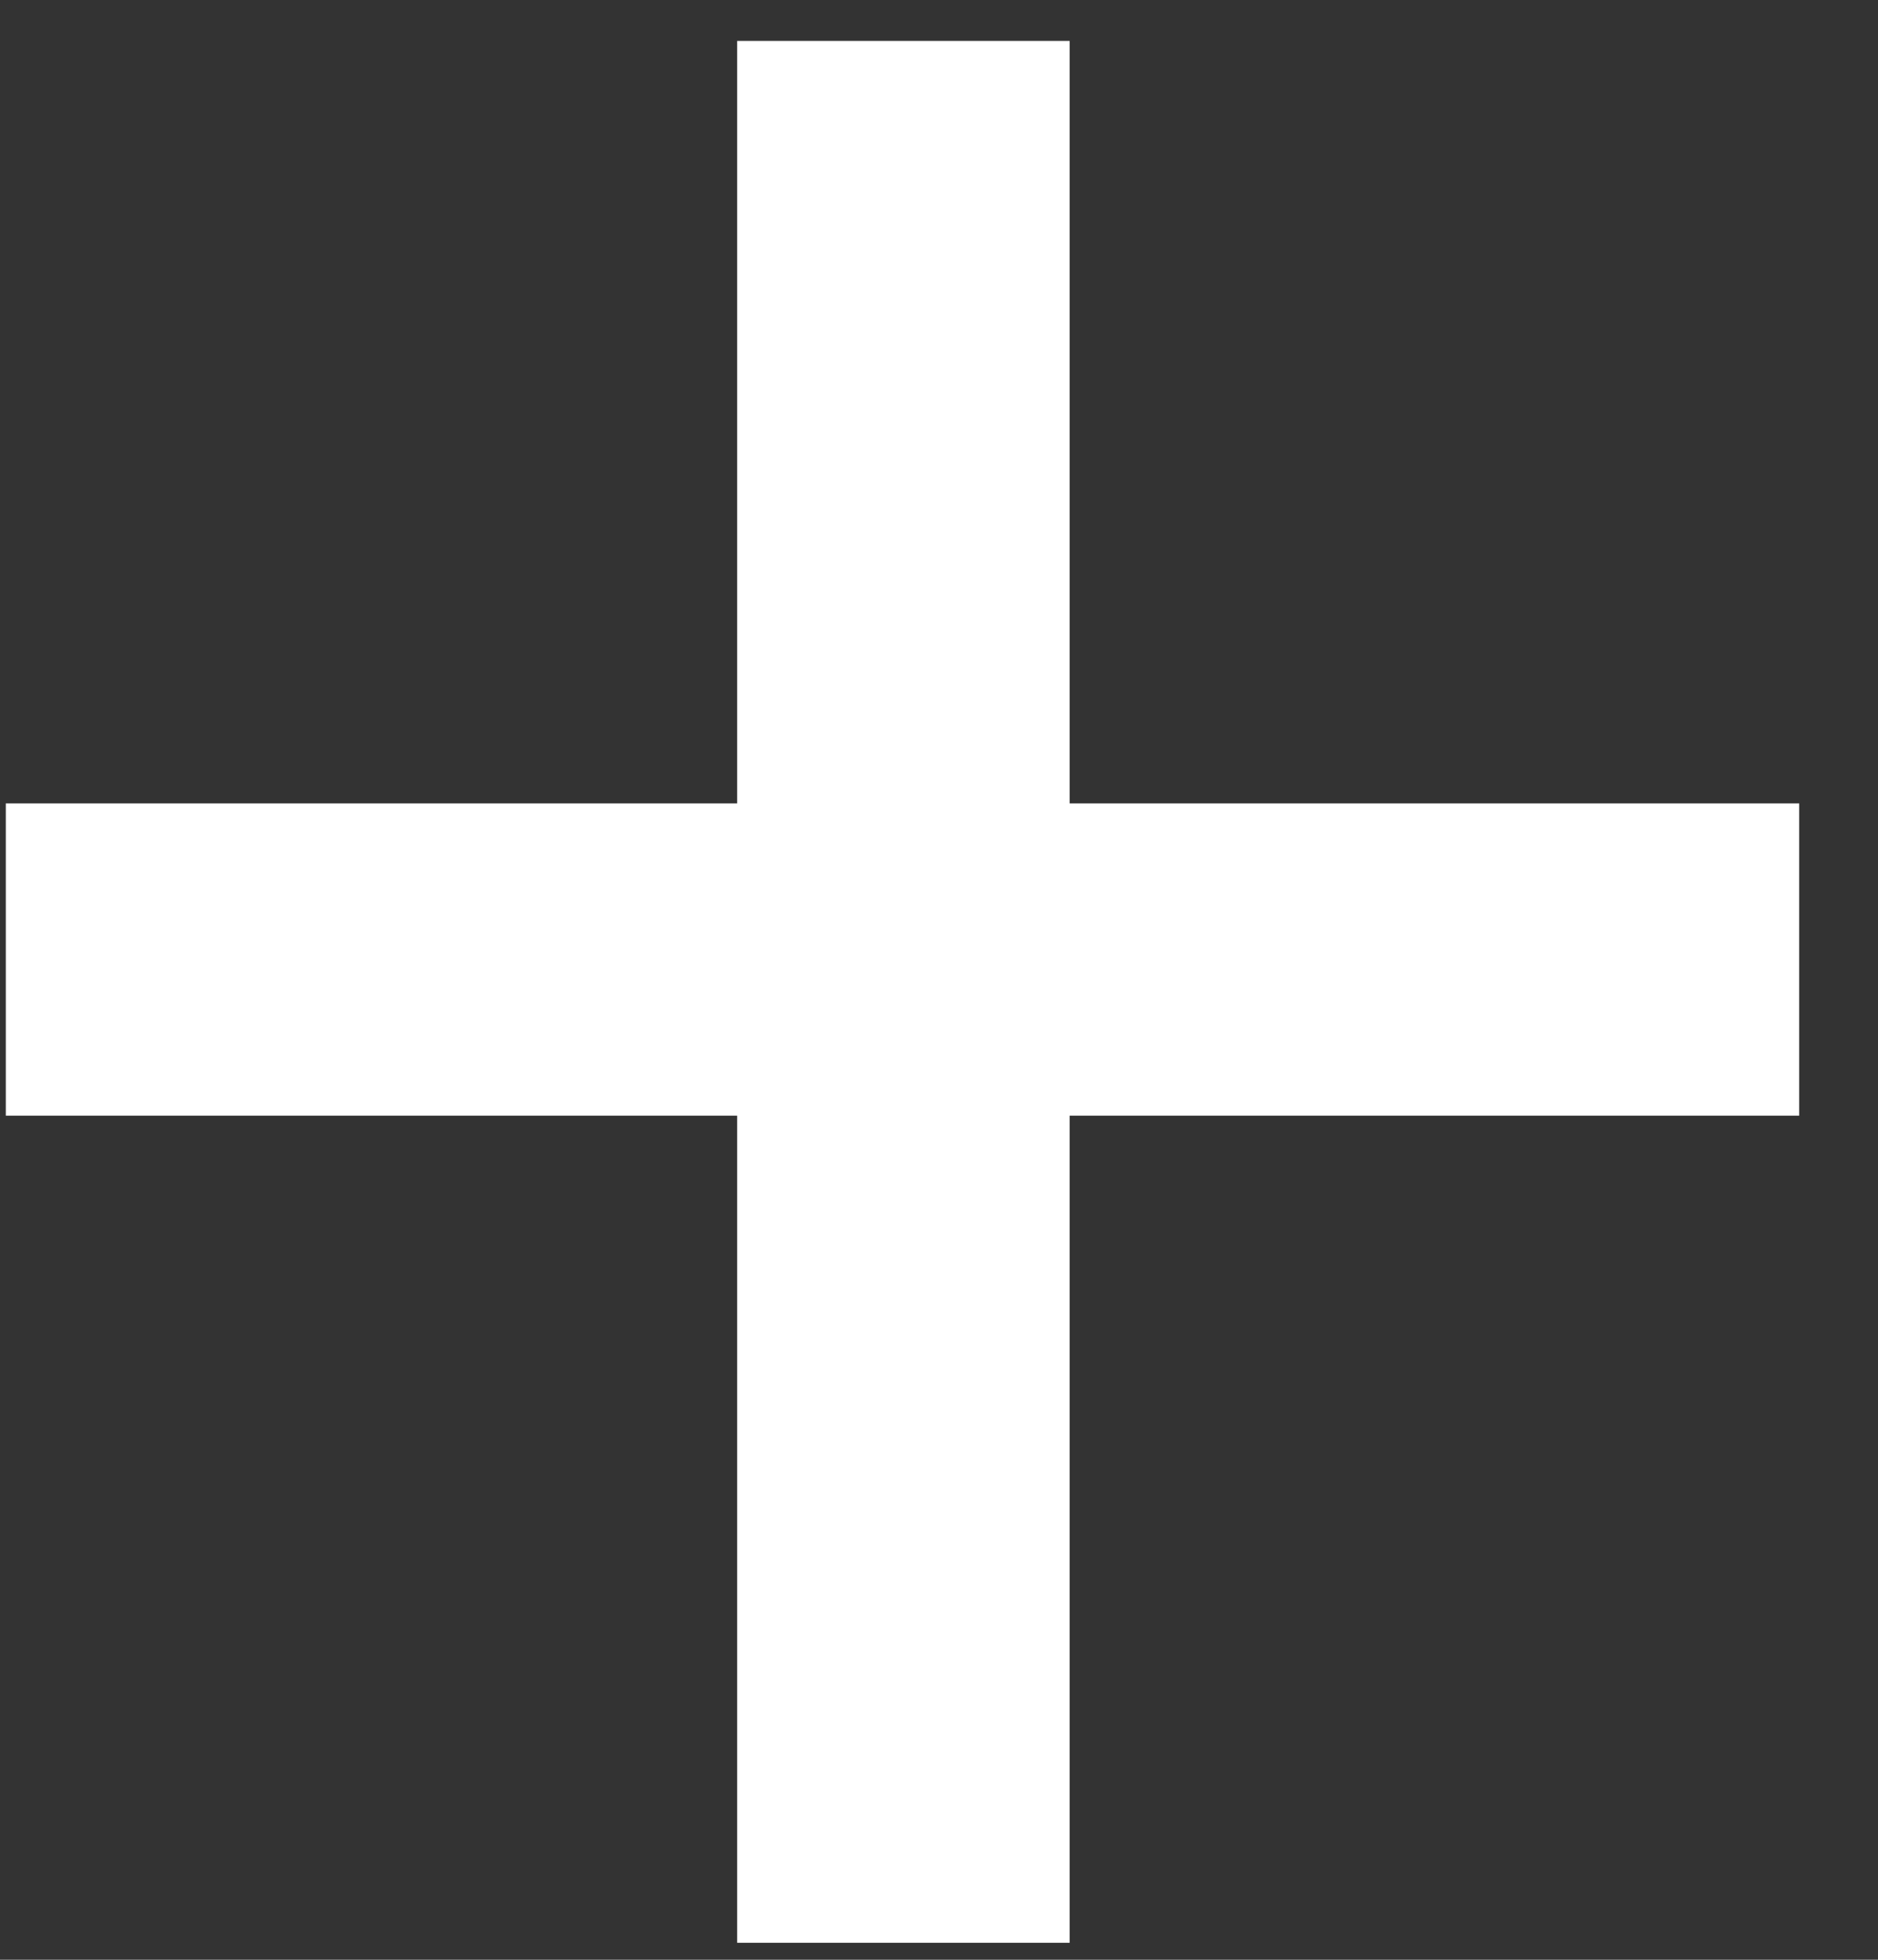 <svg width="23" height="24" viewBox="0 0 23 24" fill="none" xmlns="http://www.w3.org/2000/svg">
<rect x="0" y="0" width="23" height="24" fill="#333333" stroke="none"/>
<path d="M22.035 9.839V13.663H0.071V9.839H22.035ZM13.1 0.501V23.792H9.028V0.501H13.1Z" fill="white"/>
</svg>
